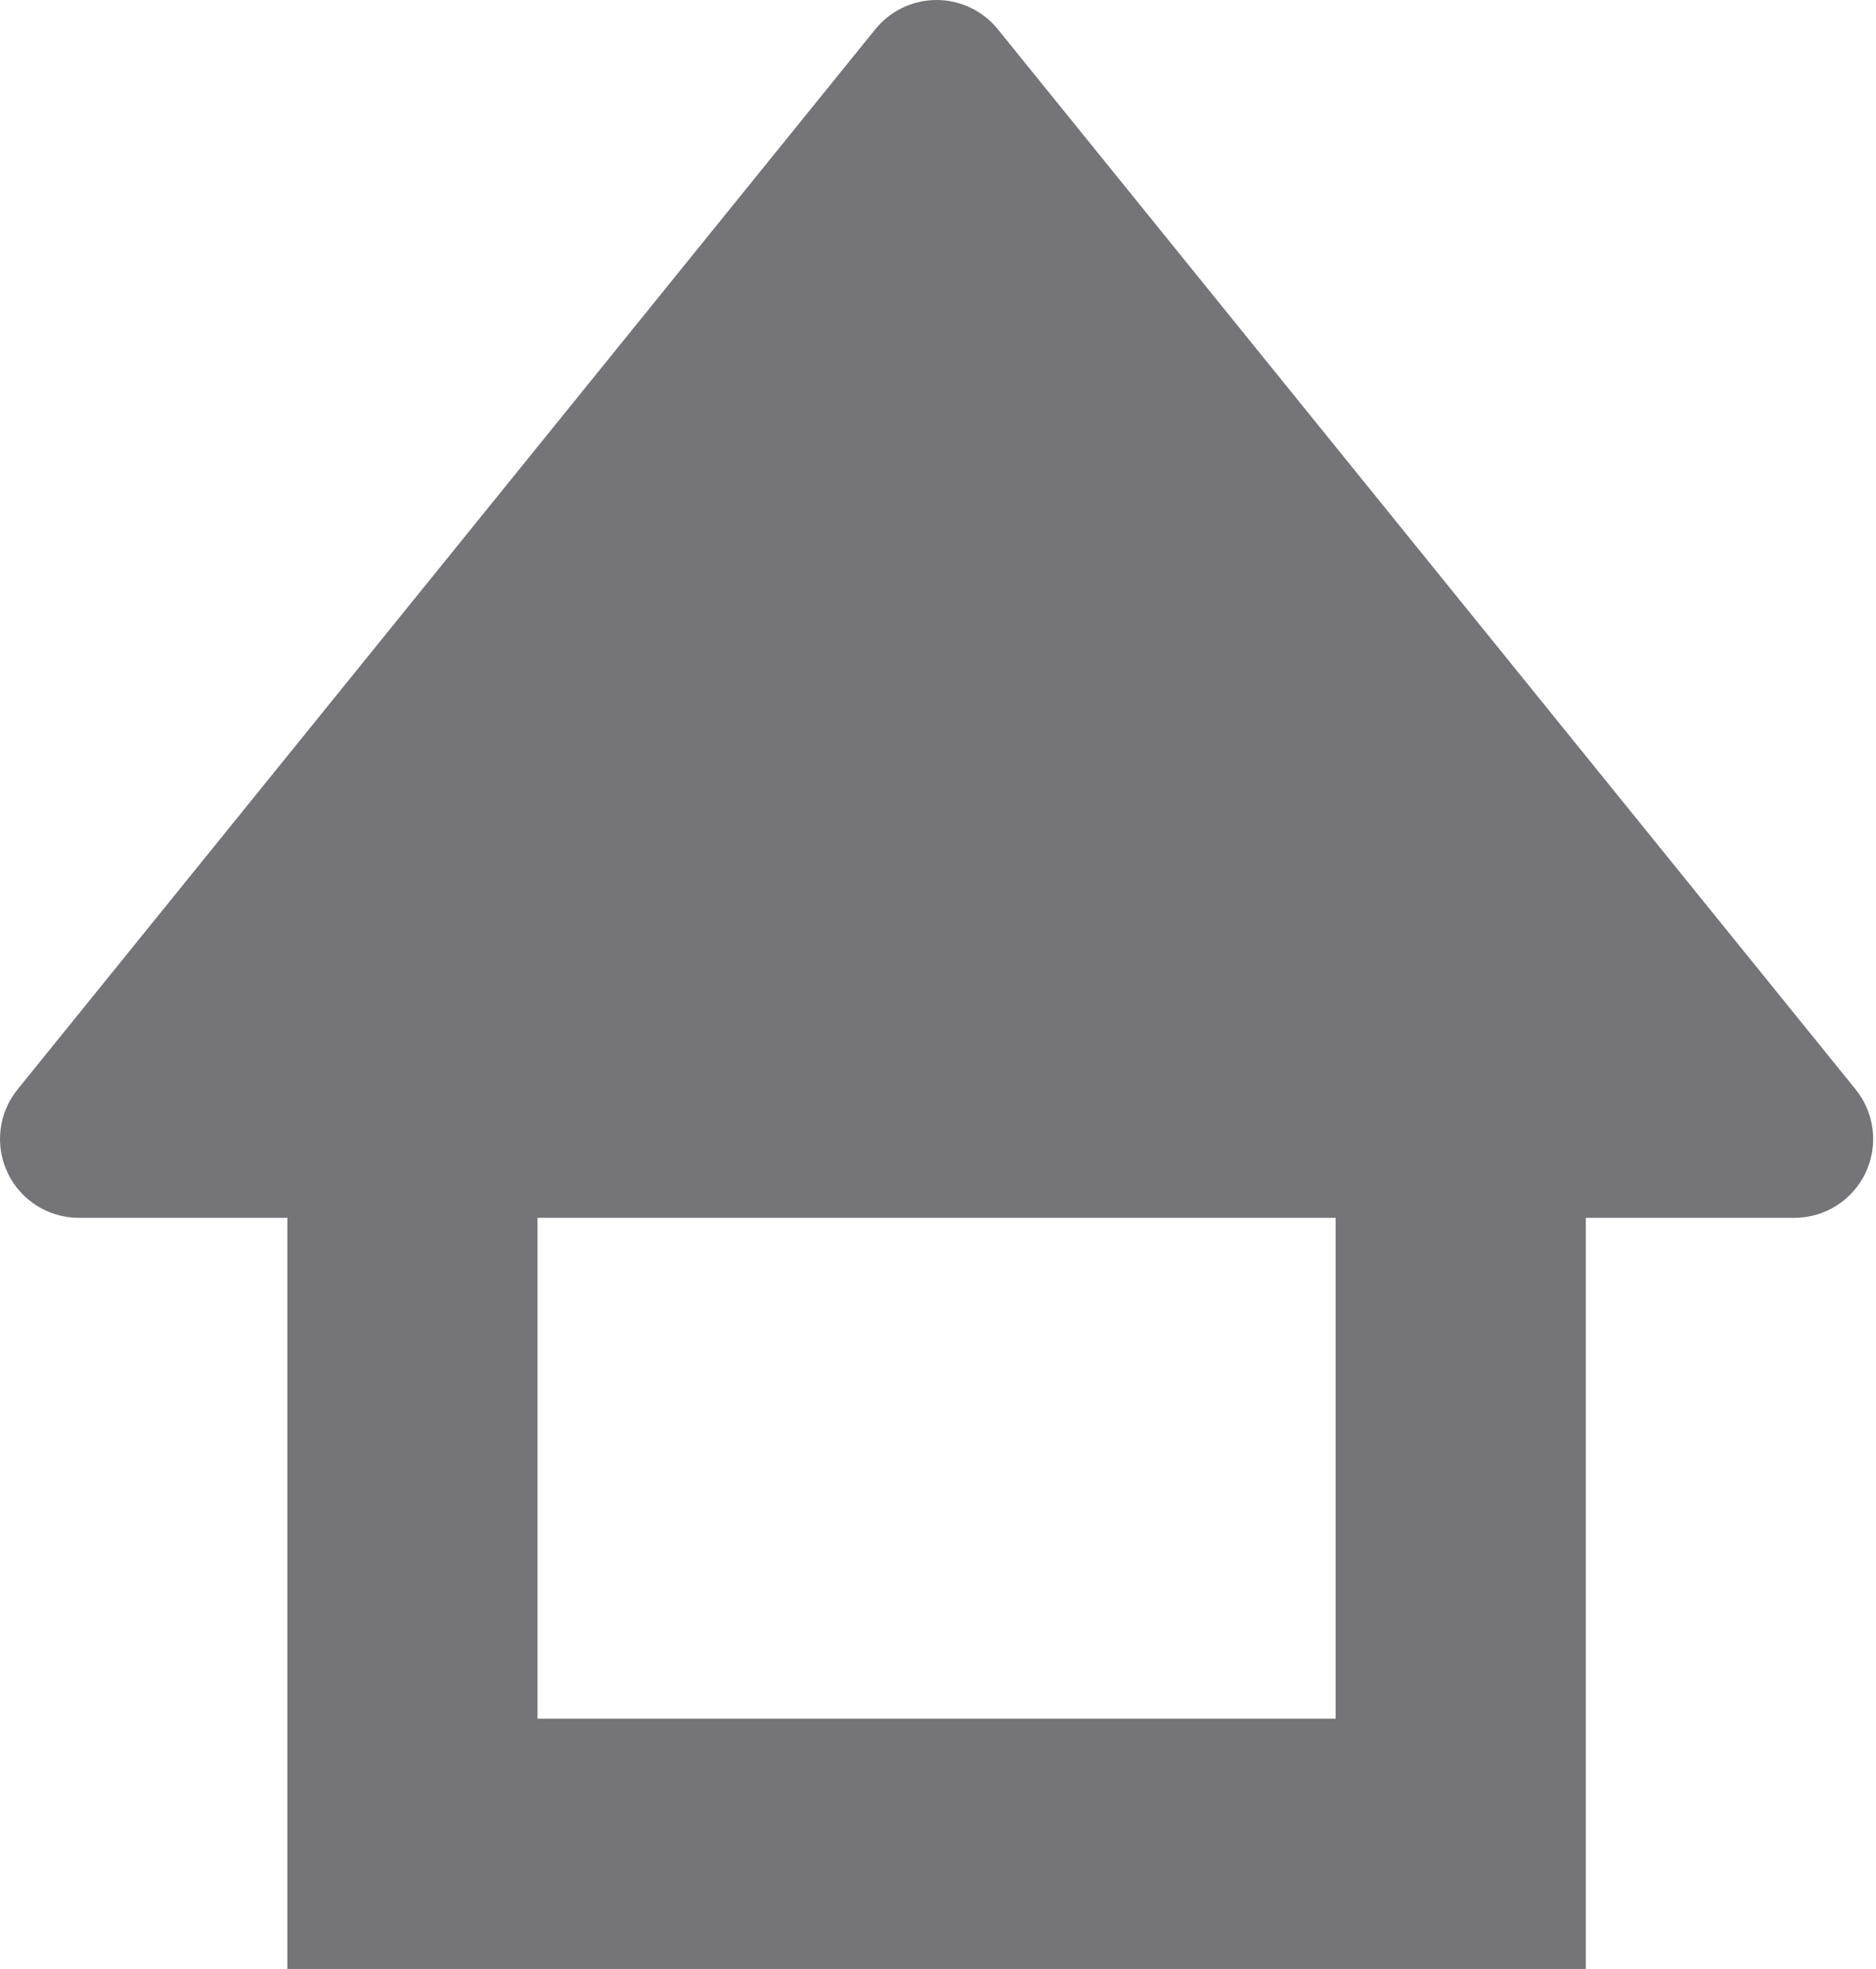 <?xml version="1.0" encoding="UTF-8"?>
<svg width="488px" height="512px" viewBox="0 0 488 512" version="1.1" xmlns="http://www.w3.org/2000/svg" xmlns:xlink="http://www.w3.org/1999/xlink">
    <!-- Generator: Sketch 61.2 (89653) - https://sketch.com -->
    <title>Shape</title>
    <desc>Created with Sketch.</desc>
    <g id="デザイン" stroke="none" stroke-width="1" fill="none" fill-rule="evenodd">
        <g id="INDEX" transform="translate(-707, -2292)" fill="#757479" fill-rule="nonzero">
            <g id="home白" transform="translate(707, 2292)">
                <path d="M482.7,283.286 L259.561,7.606 C255.663,2.795 249.809,0 243.626,0 C237.443,0 231.588,2.795 227.692,7.606 L4.569,283.286 C-0.414,289.428 -1.401,297.881 2.004,305.01 C5.391,312.139 12.594,316.677 20.488,316.677 L74.756,316.677 L74.756,512 L412.515,512 L412.515,479.464 L412.515,316.677 L466.767,316.677 C474.661,316.677 481.864,312.139 485.268,305.01 C488.67,297.88 487.666,289.428 482.7,283.286 Z M347.426,446.92 L139.827,446.92 L139.827,316.677 L347.426,316.677 L347.426,446.92 Z" id="Shape"></path>
            </g>
        </g>
    </g>
</svg>